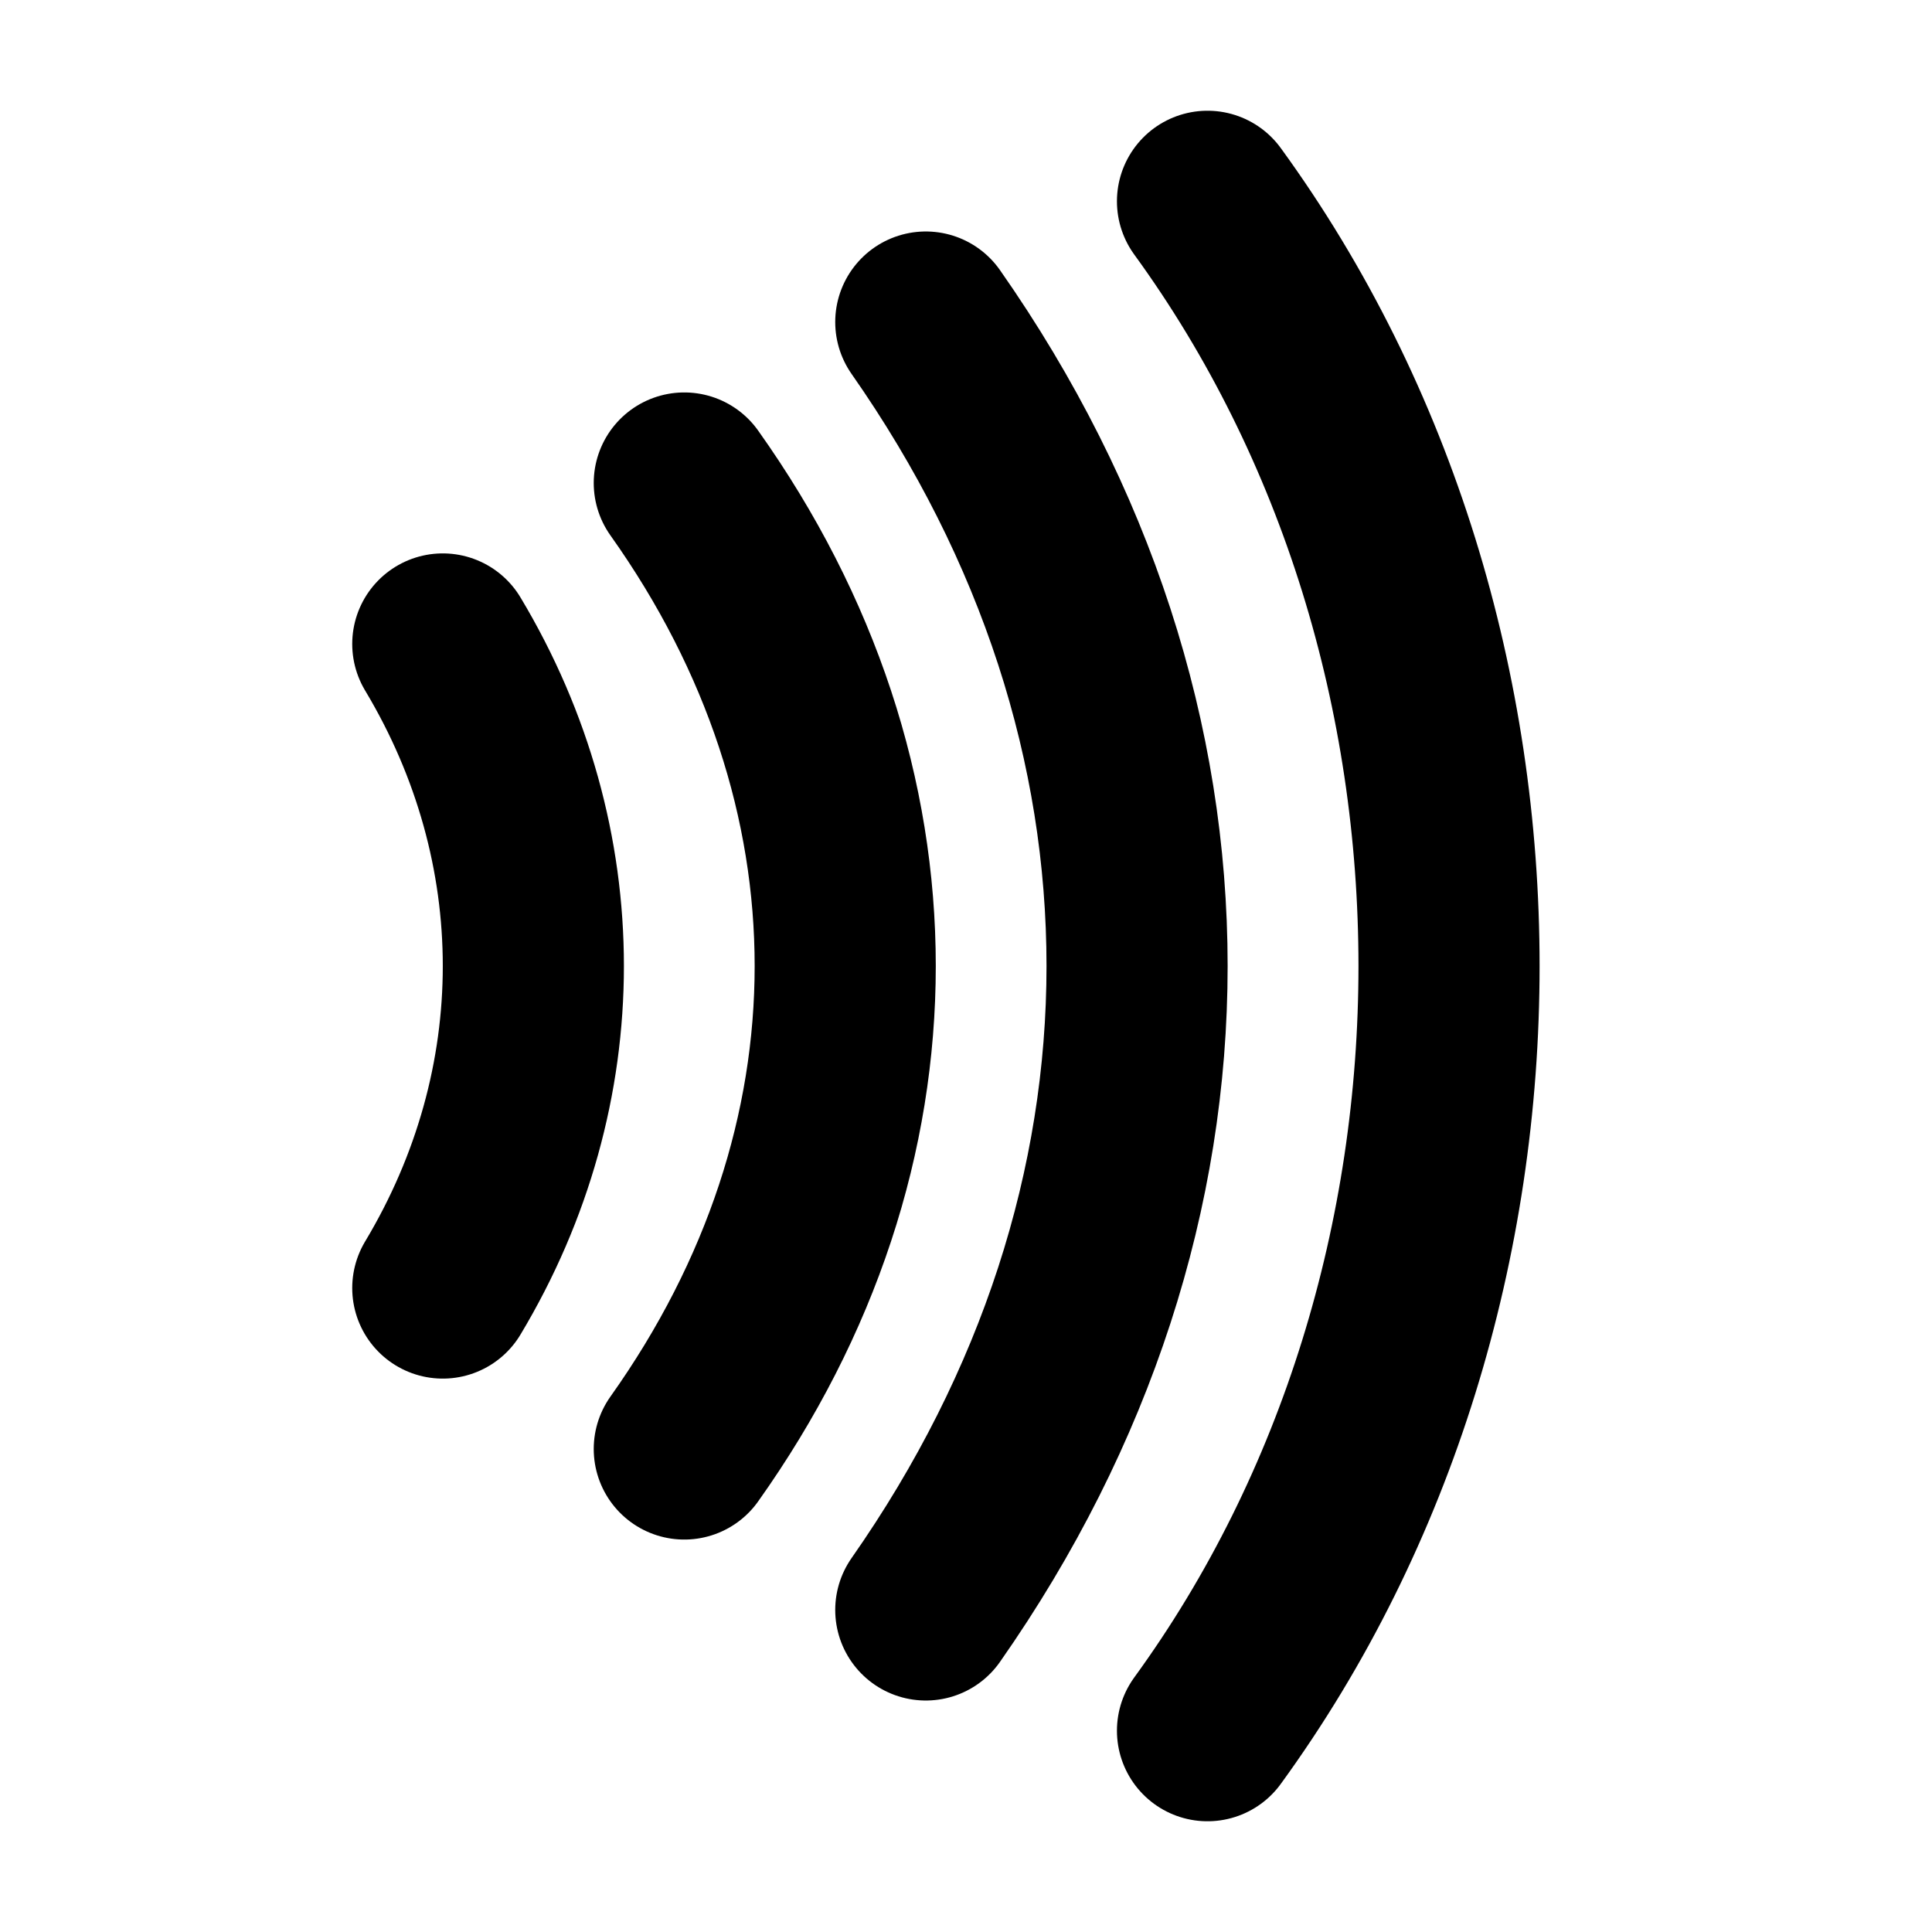 <svg width="16" height="16" viewBox="0 0 16 16" fill="none" xmlns="http://www.w3.org/2000/svg">
<path d="M10 14.333C12.667 10.667 12.667 5.333 10 1.667" stroke="black" stroke-width="1.5" stroke-linecap="round" stroke-linejoin="round"/>
<path d="M7.667 13.333C10 10 10 6 7.667 2.667" stroke="black" stroke-width="1.5" stroke-linecap="round" stroke-linejoin="round"/>
<path d="M5.667 12C7.444 9.5 7.444 6.5 5.667 4" stroke="black" stroke-width="1.5" stroke-linecap="round" stroke-linejoin="round"/>
<path d="M3.667 10.667C4.667 9 4.667 7 3.667 5.333" stroke="black" stroke-width="1.5" stroke-linecap="round" stroke-linejoin="round"/>
</svg>
